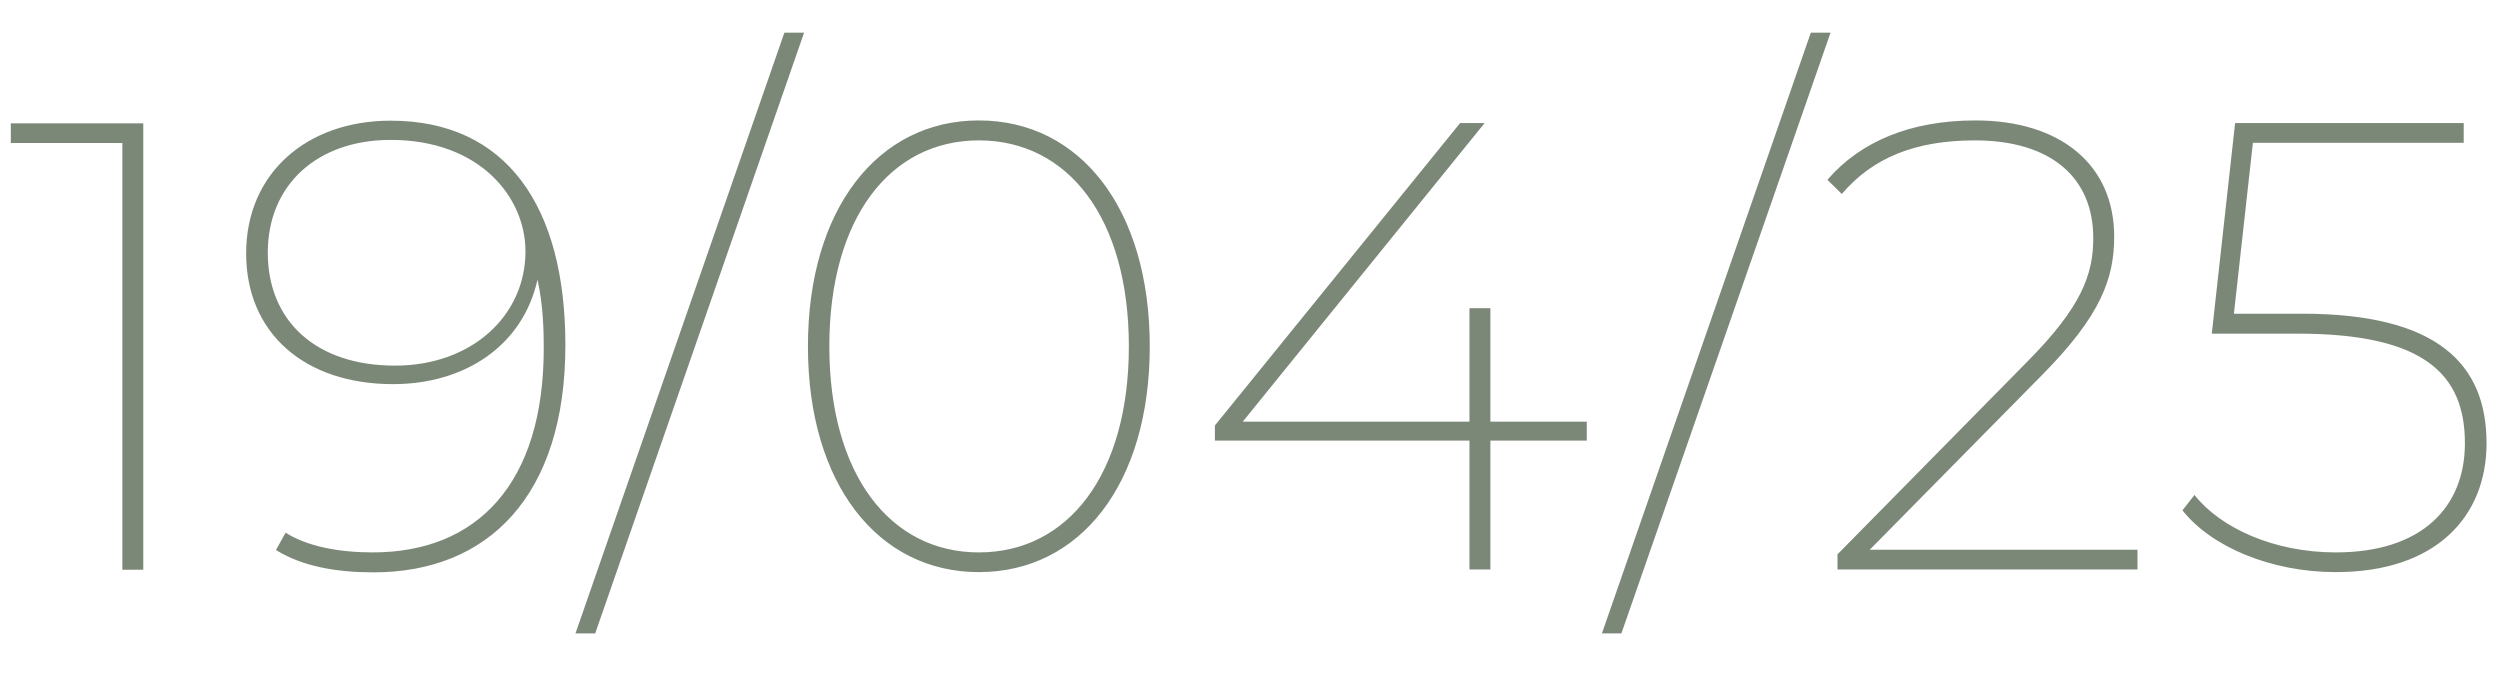 <svg version="1.2" xmlns="http://www.w3.org/2000/svg" viewBox="0 0 1040 280" width="1040" height="280">
	<title>fonts-color</title>
	<style>
		.s0 { fill: #7b8877 } 
	</style>
	<path id="19/04/25" class="s0" aria-label="19/04/25"  d="m4.5 51.3v8.2h46.4v177.5h8.7v-185.7zm158-1.1c-34.8 0-60.1 21.8-60.1 55.2 0 33.2 24.3 54.4 61.1 54.4 29.8 0 54-15.9 60.1-43.5 2.4 10.8 2.6 21.5 2.6 28.6 0 56.5-27.9 84.9-71.1 84.9-13.9 0-27.1-2.4-36.3-8.2l-4 7.2c11.1 6.9 25.3 9.3 40.6 9.3 47.7 0 79.8-31.9 79.8-94.5 0-57.8-24.5-93.4-72.7-93.4zm1.8 101.9c-32.9 0-52.9-18.6-52.9-47 0-28.4 20.8-46.9 51.1-46.9 37.1 0 56.1 23.8 56.1 46.4 0 26.5-22.1 47.5-54.3 47.5zm75.1 111.4h8.2l86.9-249.9h-8.2zm167.8-25.5c42.1 0 71.1-36.6 71.1-93.9 0-57.3-29-94-71.1-94-41.9 0-71.1 36.7-71.1 94 0 57.3 29.2 93.9 71.1 93.9zm0-8.2c-36.9 0-62.2-32.4-62.2-85.7 0-53.4 25.3-85.7 62.2-85.7 37.1 0 62.4 32.3 62.4 85.7 0 53.3-25.3 85.7-62.4 85.7zm252.9-54.4h-40.1v-47.2h-8.7v47.2h-94.3l100.6-124.2h-10.2l-102 125.8v6.3h105.9v53.6h8.7v-53.6h40.1zm6.3 88.1h8.1l87-249.9h-8.2zm111.4-34.8l71.9-72.9c24.2-24.5 29.8-39.9 29.8-57.4 0-29.9-22.4-48.3-57.7-48.3-27.1 0-47.9 8.8-61.6 24.7l6 5.9c12.9-15.2 30.8-22.3 55.3-22.3 32.2 0 49.3 15.9 49.3 40.6 0 15.1-4.8 28.6-27.4 51.4l-79 80.2v6.3h124.8v-8.2zm179.9-98.2h-28.4l7.9-71.1h87.7v-8.2h-95.1l-9.7 87.6h35.8c52.7 0 69.5 17 69.5 45.6 0 26.3-17.6 45.4-53.7 45.4-26.1 0-48.2-10.4-58.8-23.9l-5 6.4c11.9 15.1 36.7 25.7 63.8 25.7 41.9 0 62.7-23.3 62.7-53.6 0-32.9-20.3-53.9-76.7-53.9z"/>
</svg>